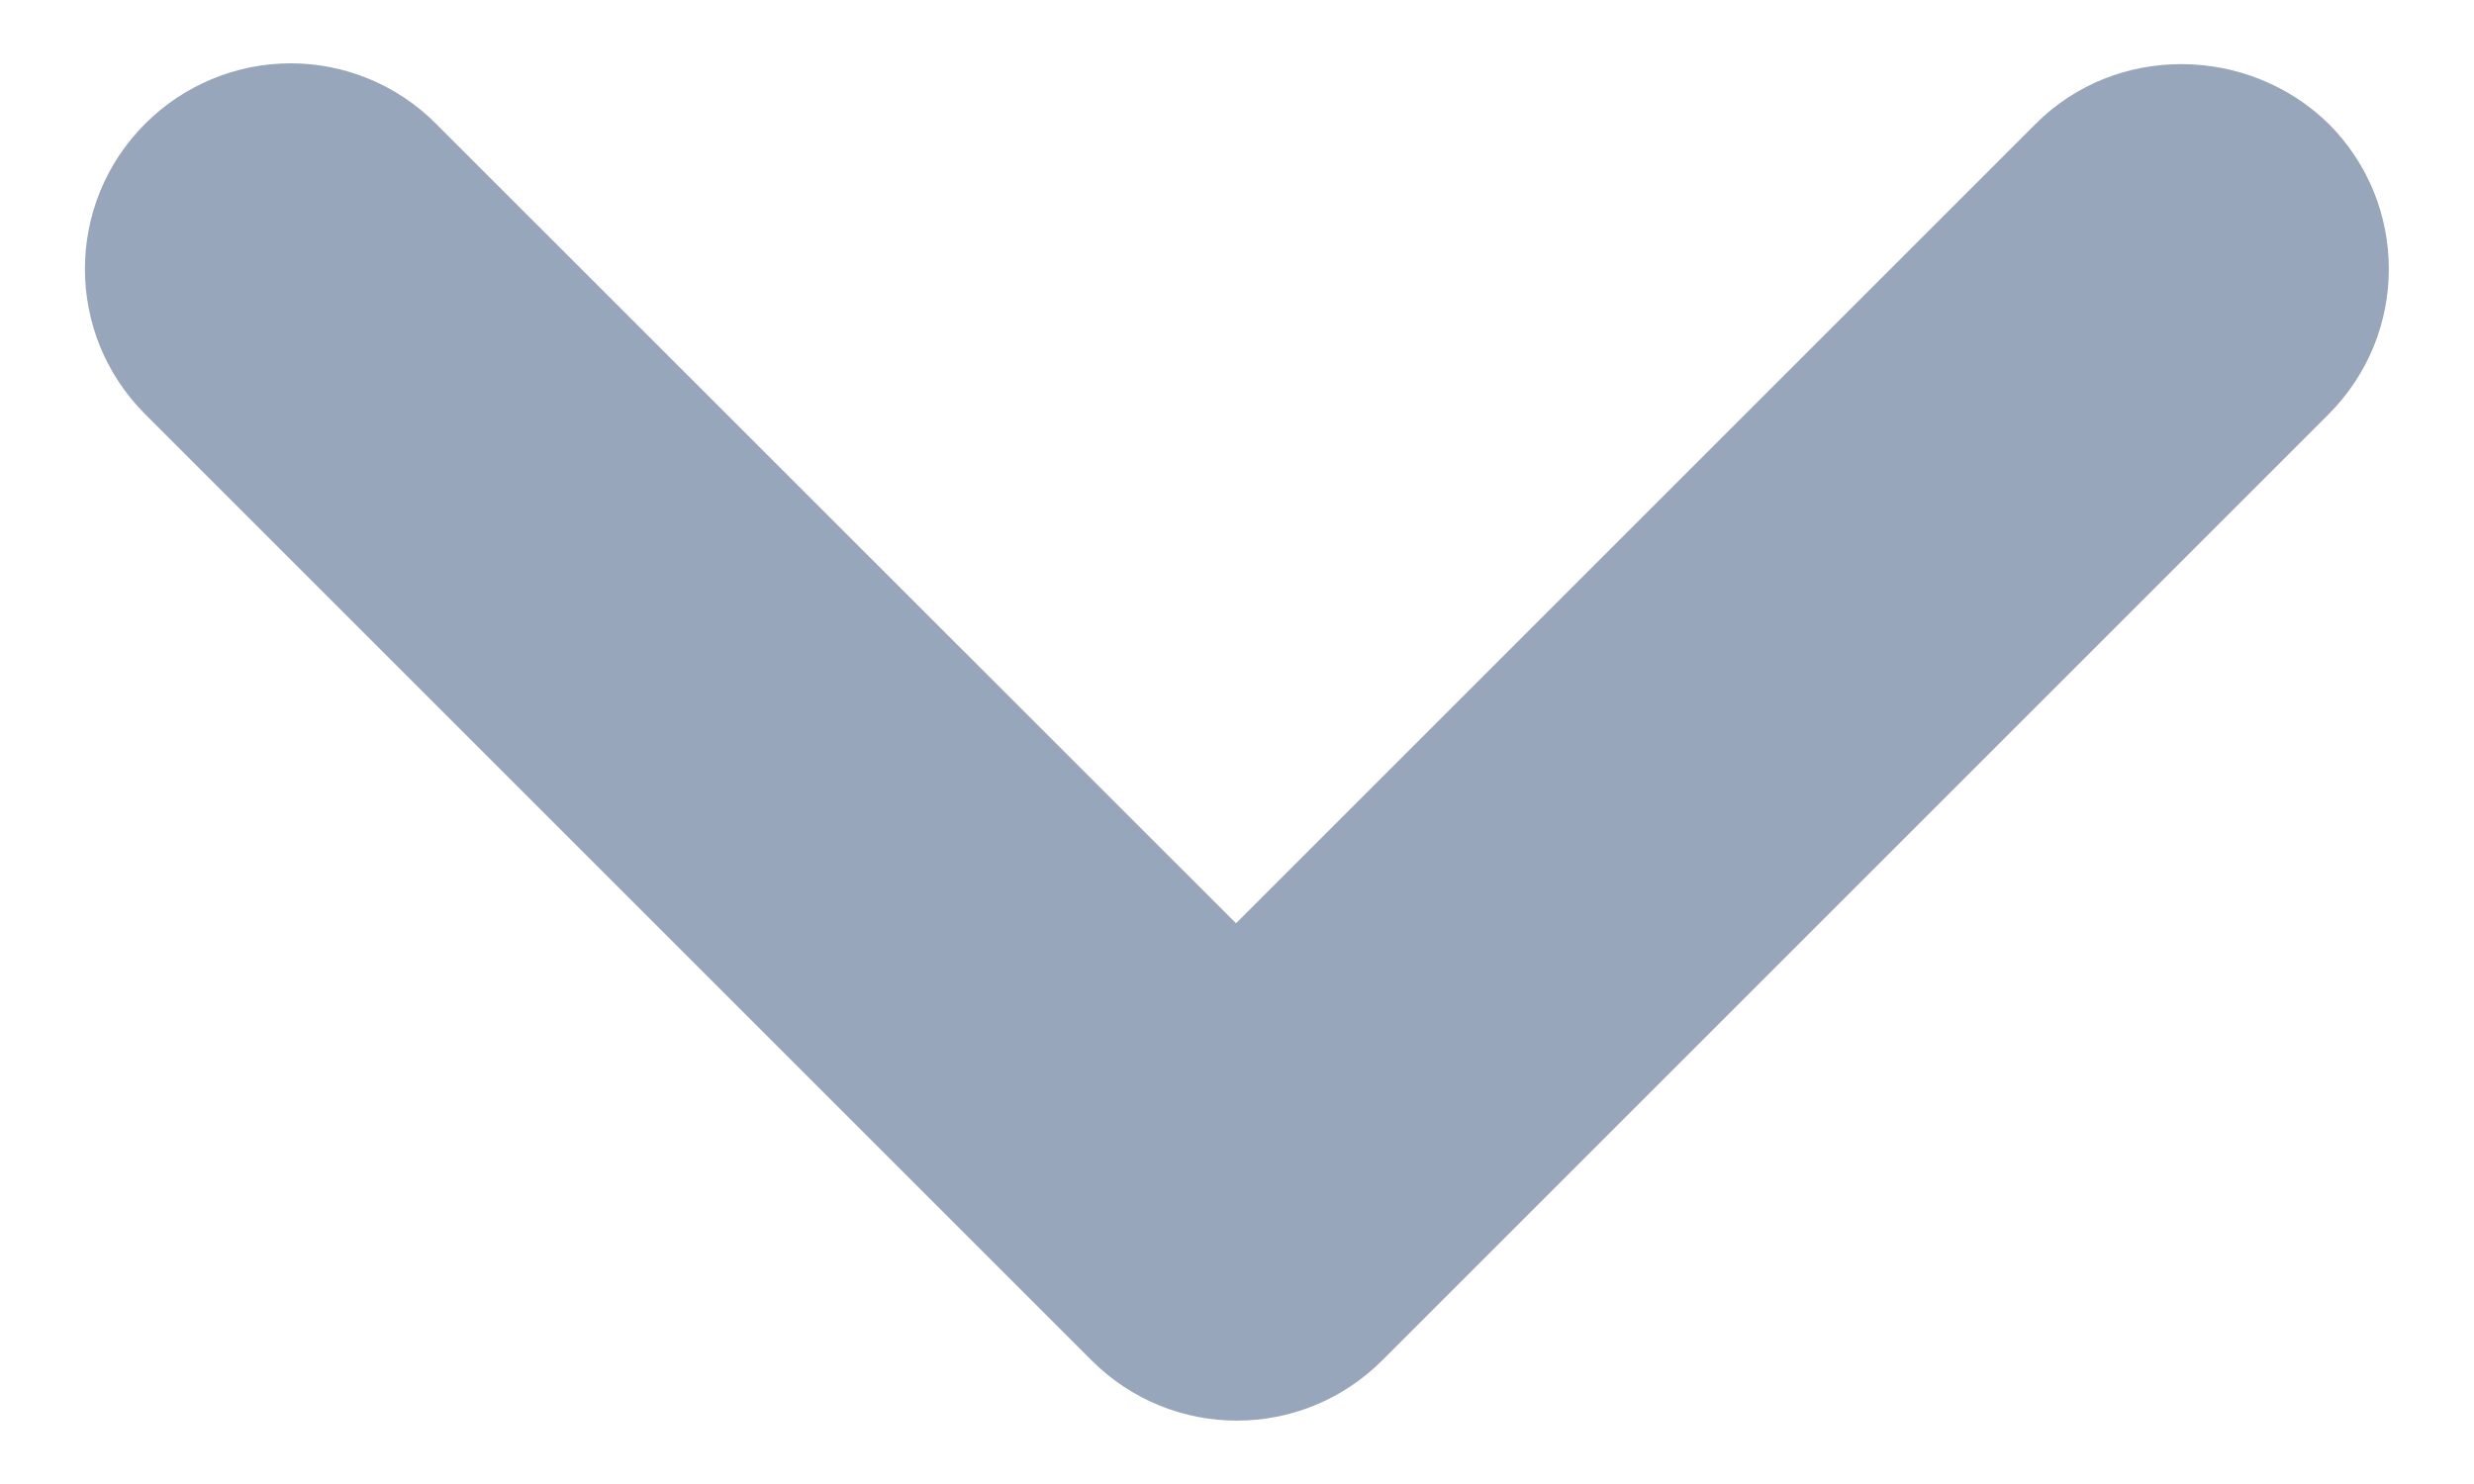 <svg width="10" height="6" viewBox="0 0 10 6" fill="none" xmlns="http://www.w3.org/2000/svg">
<path d="M8.229 0.5L4.996 3.733L1.762 0.5C1.607 0.344 1.395 0.256 1.175 0.256C0.955 0.256 0.743 0.344 0.587 0.5C0.262 0.825 0.262 1.35 0.587 1.675L4.412 5.5C4.737 5.825 5.262 5.825 5.587 5.5L9.412 1.675C9.737 1.35 9.737 0.825 9.412 0.5C9.087 0.183 8.554 0.175 8.229 0.5Z" fill="#97A6BA"/>
</svg>
